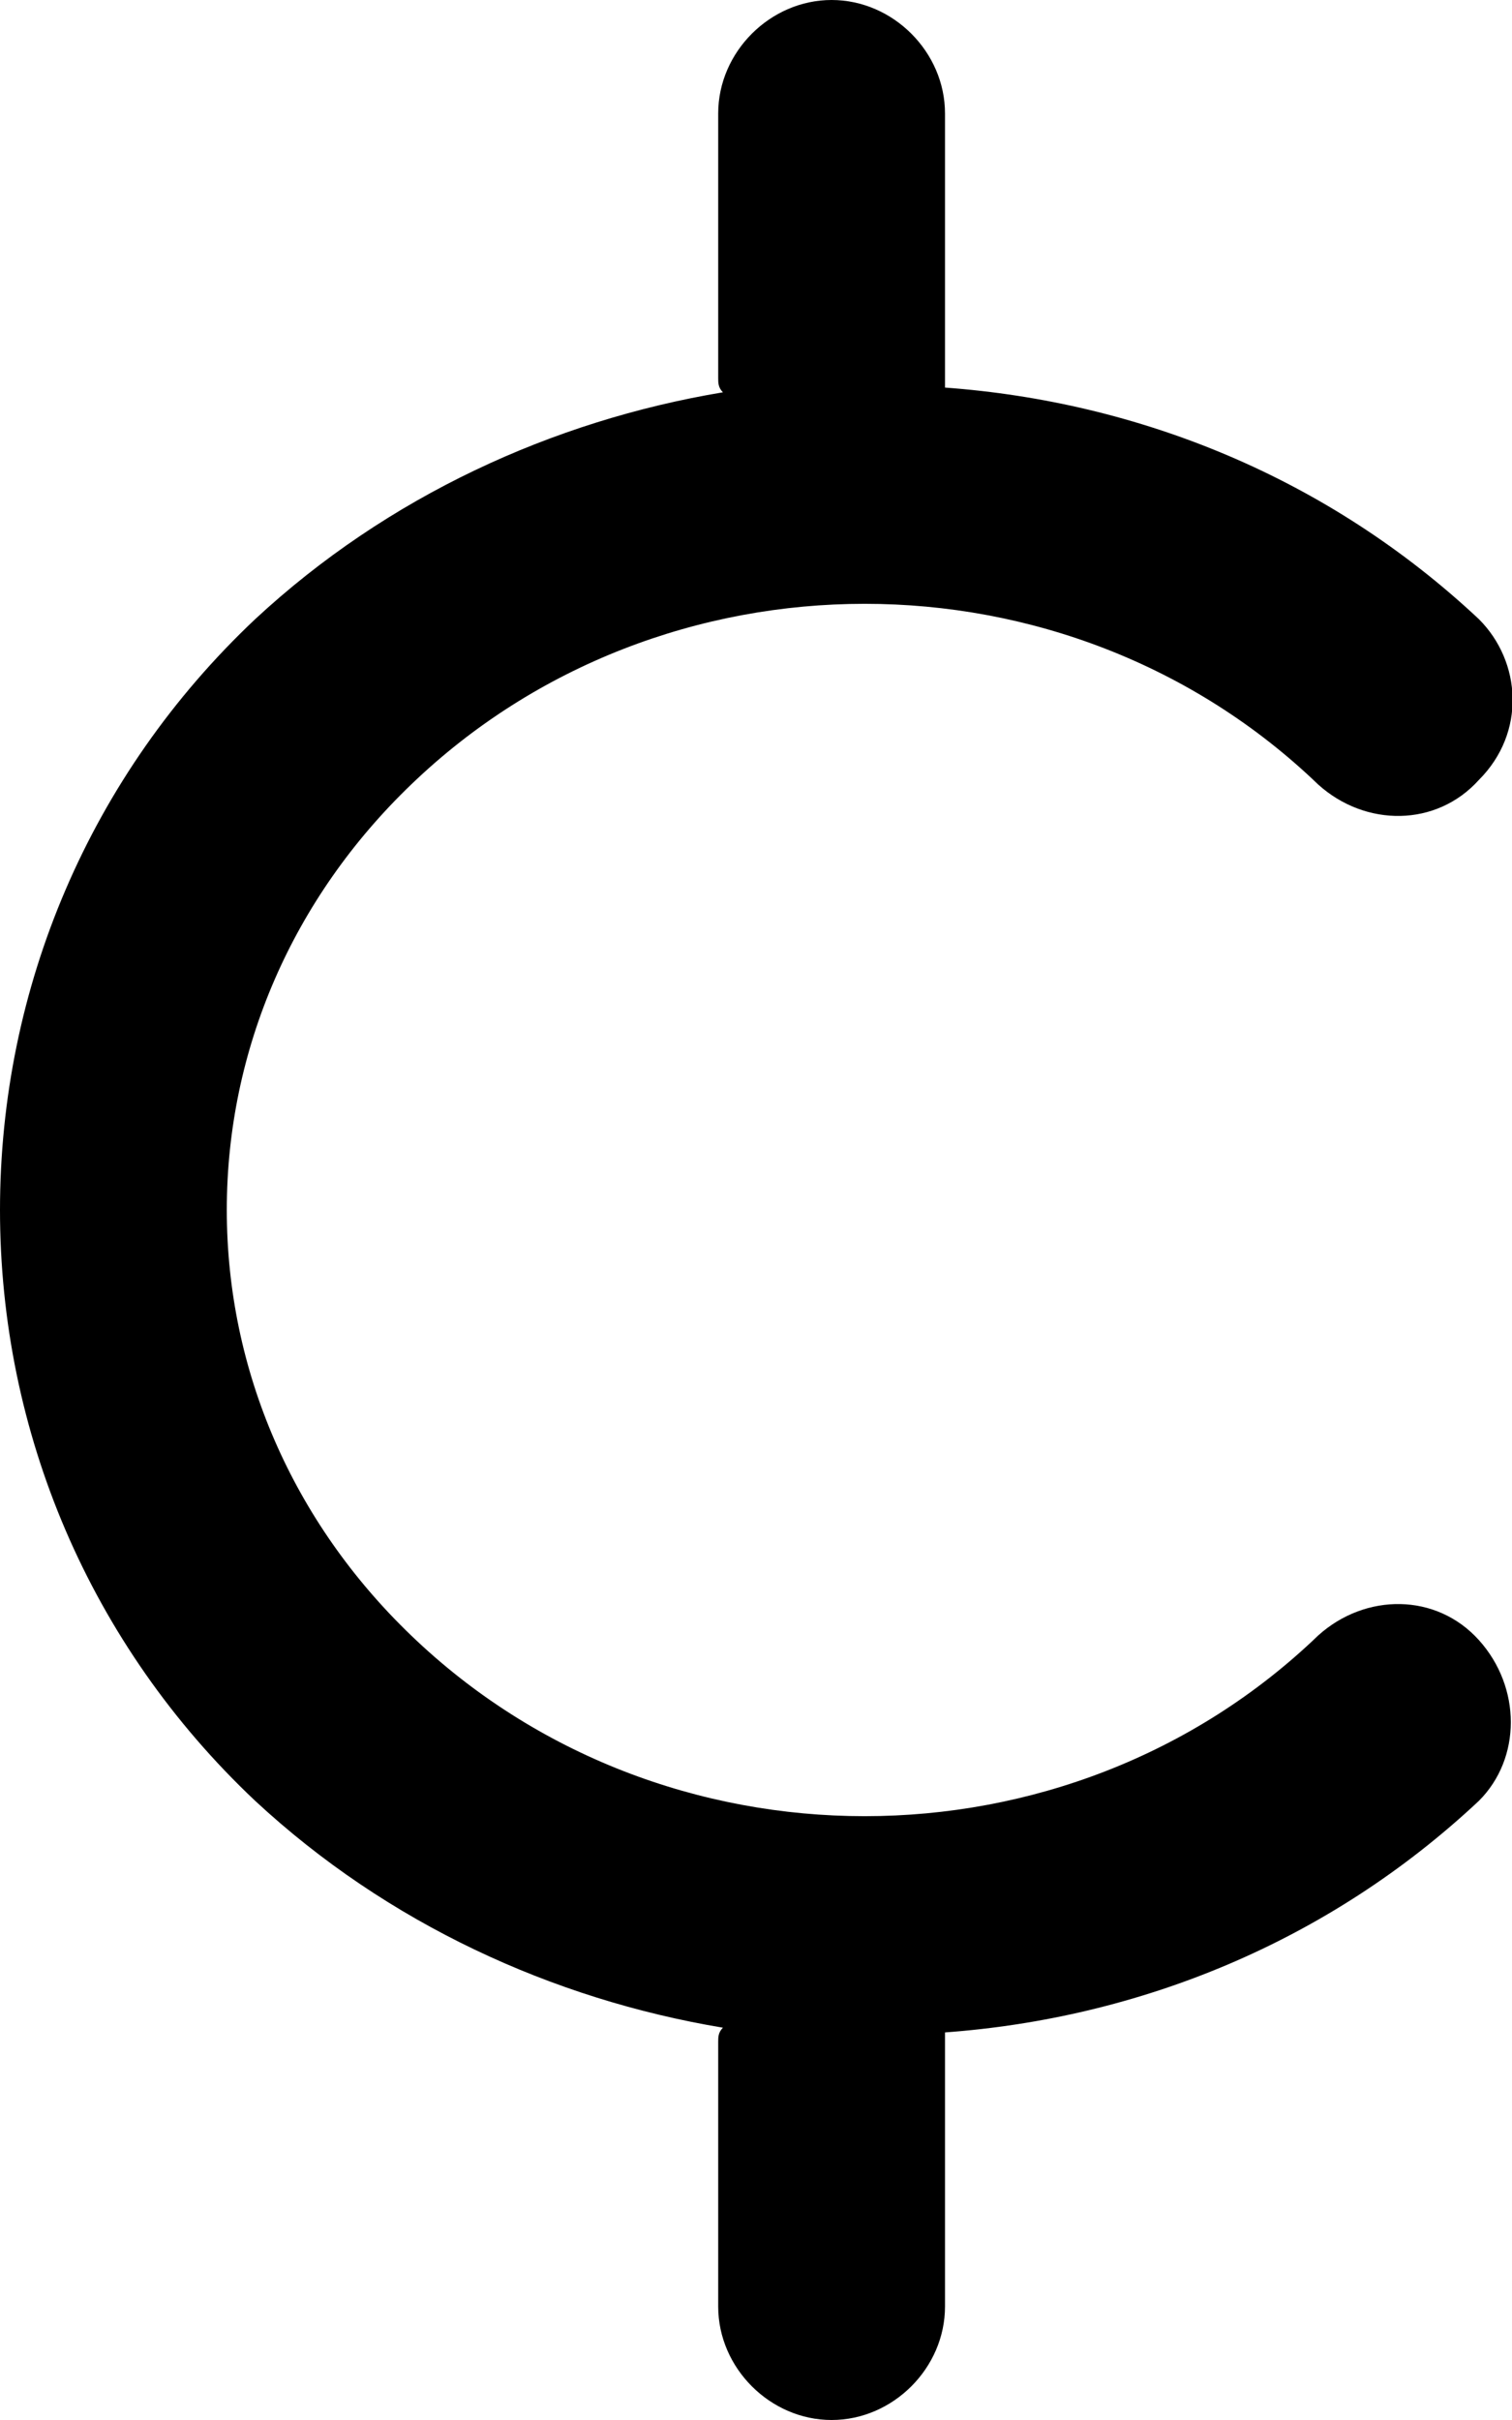 <svg xmlns="http://www.w3.org/2000/svg" viewBox="0 0 320 512"><!-- Font Awesome Pro 6.0.0-alpha1 by @fontawesome - https://fontawesome.com License - https://fontawesome.com/license (Commercial License) --><path d="M313 347C322 357 322 372 313 381C281 411 241 427 200 430C200 431 200 431 200 432V488C200 501 189 512 176 512C163 512 152 501 152 488V432C152 431 152 430 153 429C117 423 82 407 54 381C19 348 0 303 0 256S19 164 54 131C82 105 117 89 153 83C152 82 152 81 152 80V24C152 11 163 0 176 0C189 0 200 11 200 24V80C200 81 200 81 200 82C241 85 281 101 313 131C322 140 323 155 313 165C304 175 289 175 279 166C226 115 140 115 87 166C62 190 48 222 48 256S62 322 87 346C140 397 226 397 279 346C289 337 304 337 313 347Z"/></svg>